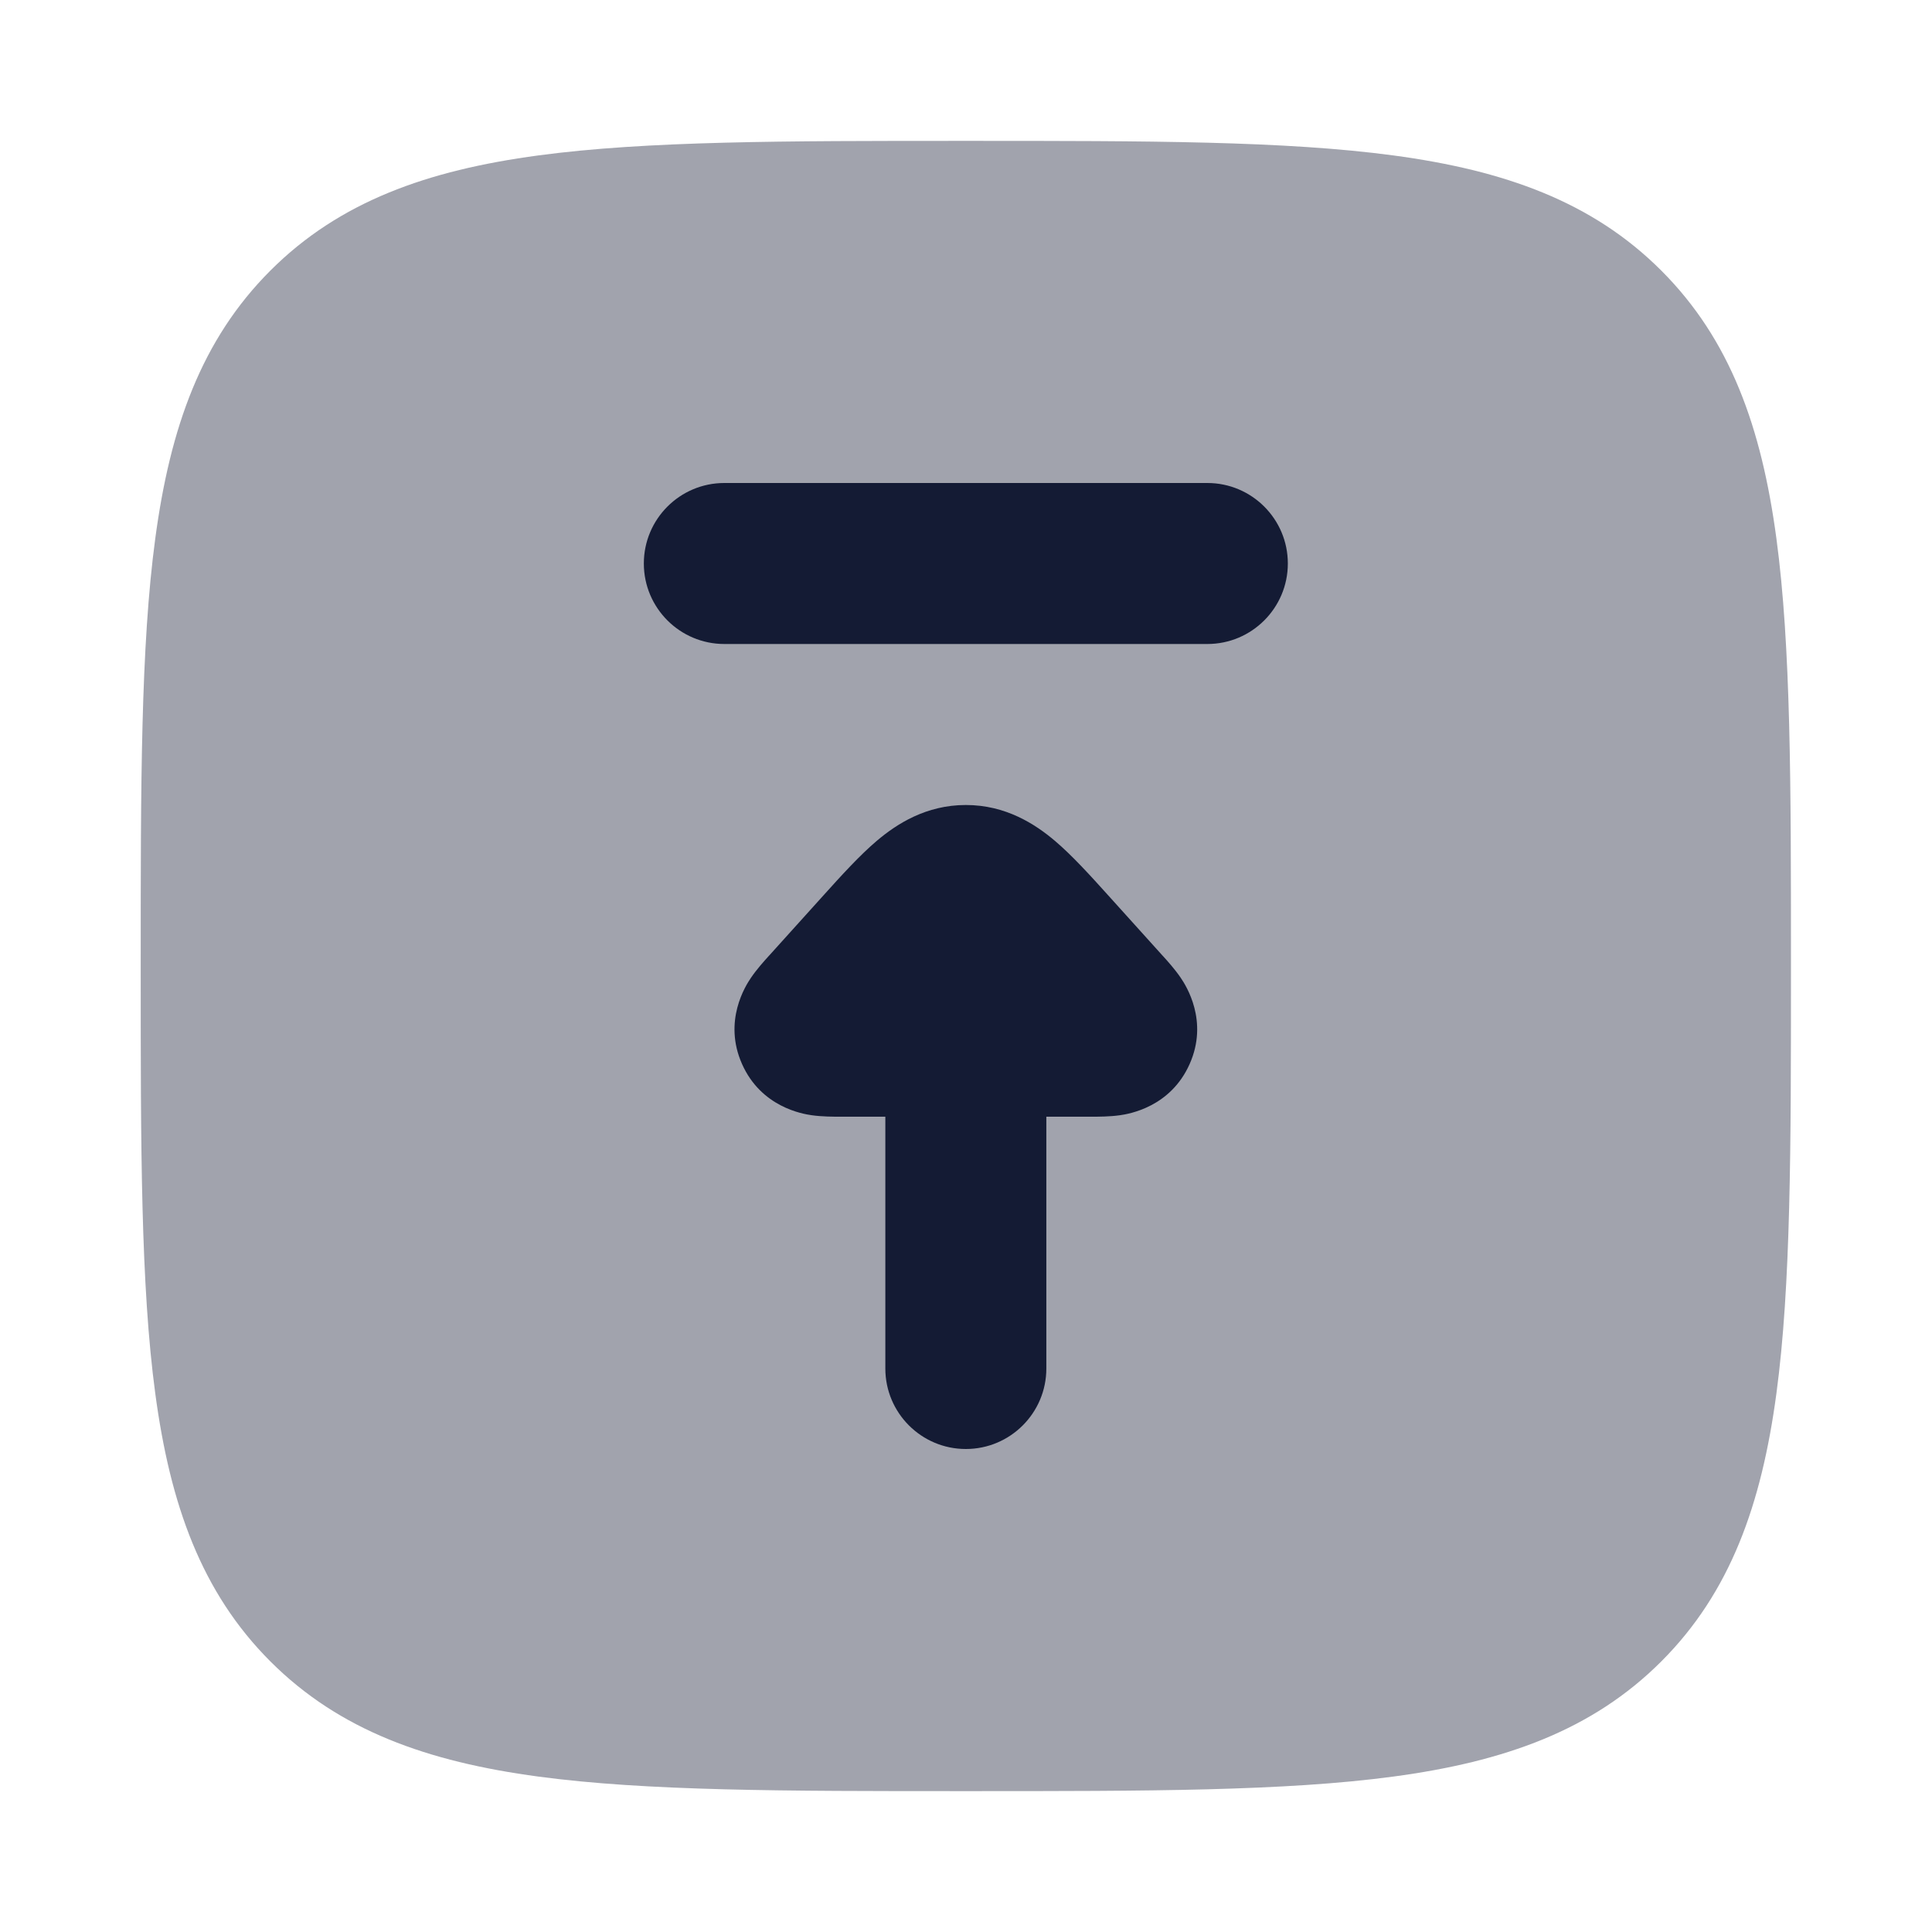 <svg width="24" height="24" viewBox="0 0 24 24" fill="none" xmlns="http://www.w3.org/2000/svg">
<path opacity="0.4" d="M12.055 22.25H12.055H11.941H11.941C9.75 22.25 8.029 22.25 6.686 22.069C5.309 21.884 4.217 21.497 3.359 20.639C2.501 19.781 2.114 18.689 1.929 17.312C1.748 15.969 1.748 14.248 1.748 12.057V12.057V11.943V11.943C1.748 9.752 1.748 8.031 1.929 6.688C2.114 5.311 2.501 4.219 3.359 3.361C4.217 2.503 5.309 2.116 6.686 1.931C8.029 1.75 9.75 1.75 11.941 1.75H12.055C14.246 1.75 15.967 1.75 17.31 1.931C18.687 2.116 19.779 2.503 20.637 3.361C21.495 4.219 21.882 5.311 22.067 6.688C22.248 8.031 22.248 9.752 22.248 11.943V12.057C22.248 14.248 22.248 15.969 22.067 17.312C21.882 18.689 21.495 19.781 20.637 20.639C19.779 21.497 18.687 21.884 17.31 22.069C15.967 22.25 14.246 22.25 12.055 22.25Z" fill="#141B34"/>
<path fill-rule="evenodd" clip-rule="evenodd" d="M12.998 17C12.998 17.552 12.55 18 11.998 18C11.446 18 10.998 17.552 10.998 17V13.872H10.448L10.429 13.872C10.357 13.872 10.212 13.872 10.085 13.854C9.97 13.838 9.456 13.753 9.218 13.218C8.98 12.684 9.262 12.245 9.327 12.149C9.399 12.042 9.496 11.935 9.544 11.882L9.557 11.868L10.229 11.123C10.449 10.879 10.677 10.627 10.893 10.444C11.139 10.236 11.503 10 11.998 10C12.493 10 12.857 10.236 13.103 10.444C13.319 10.627 13.547 10.879 13.767 11.123L14.439 11.868L14.452 11.882C14.5 11.935 14.597 12.042 14.669 12.149C14.734 12.245 15.016 12.684 14.778 13.218C14.54 13.753 14.026 13.838 13.911 13.854C13.784 13.872 13.639 13.872 13.567 13.872L13.548 13.872H12.998V17ZM8.998 8C8.446 8 7.998 7.552 7.998 7C7.998 6.448 8.446 6 8.998 6H14.998C15.55 6 15.998 6.448 15.998 7C15.998 7.552 15.55 8 14.998 8H8.998Z" fill="#141B34"/>
</svg>
